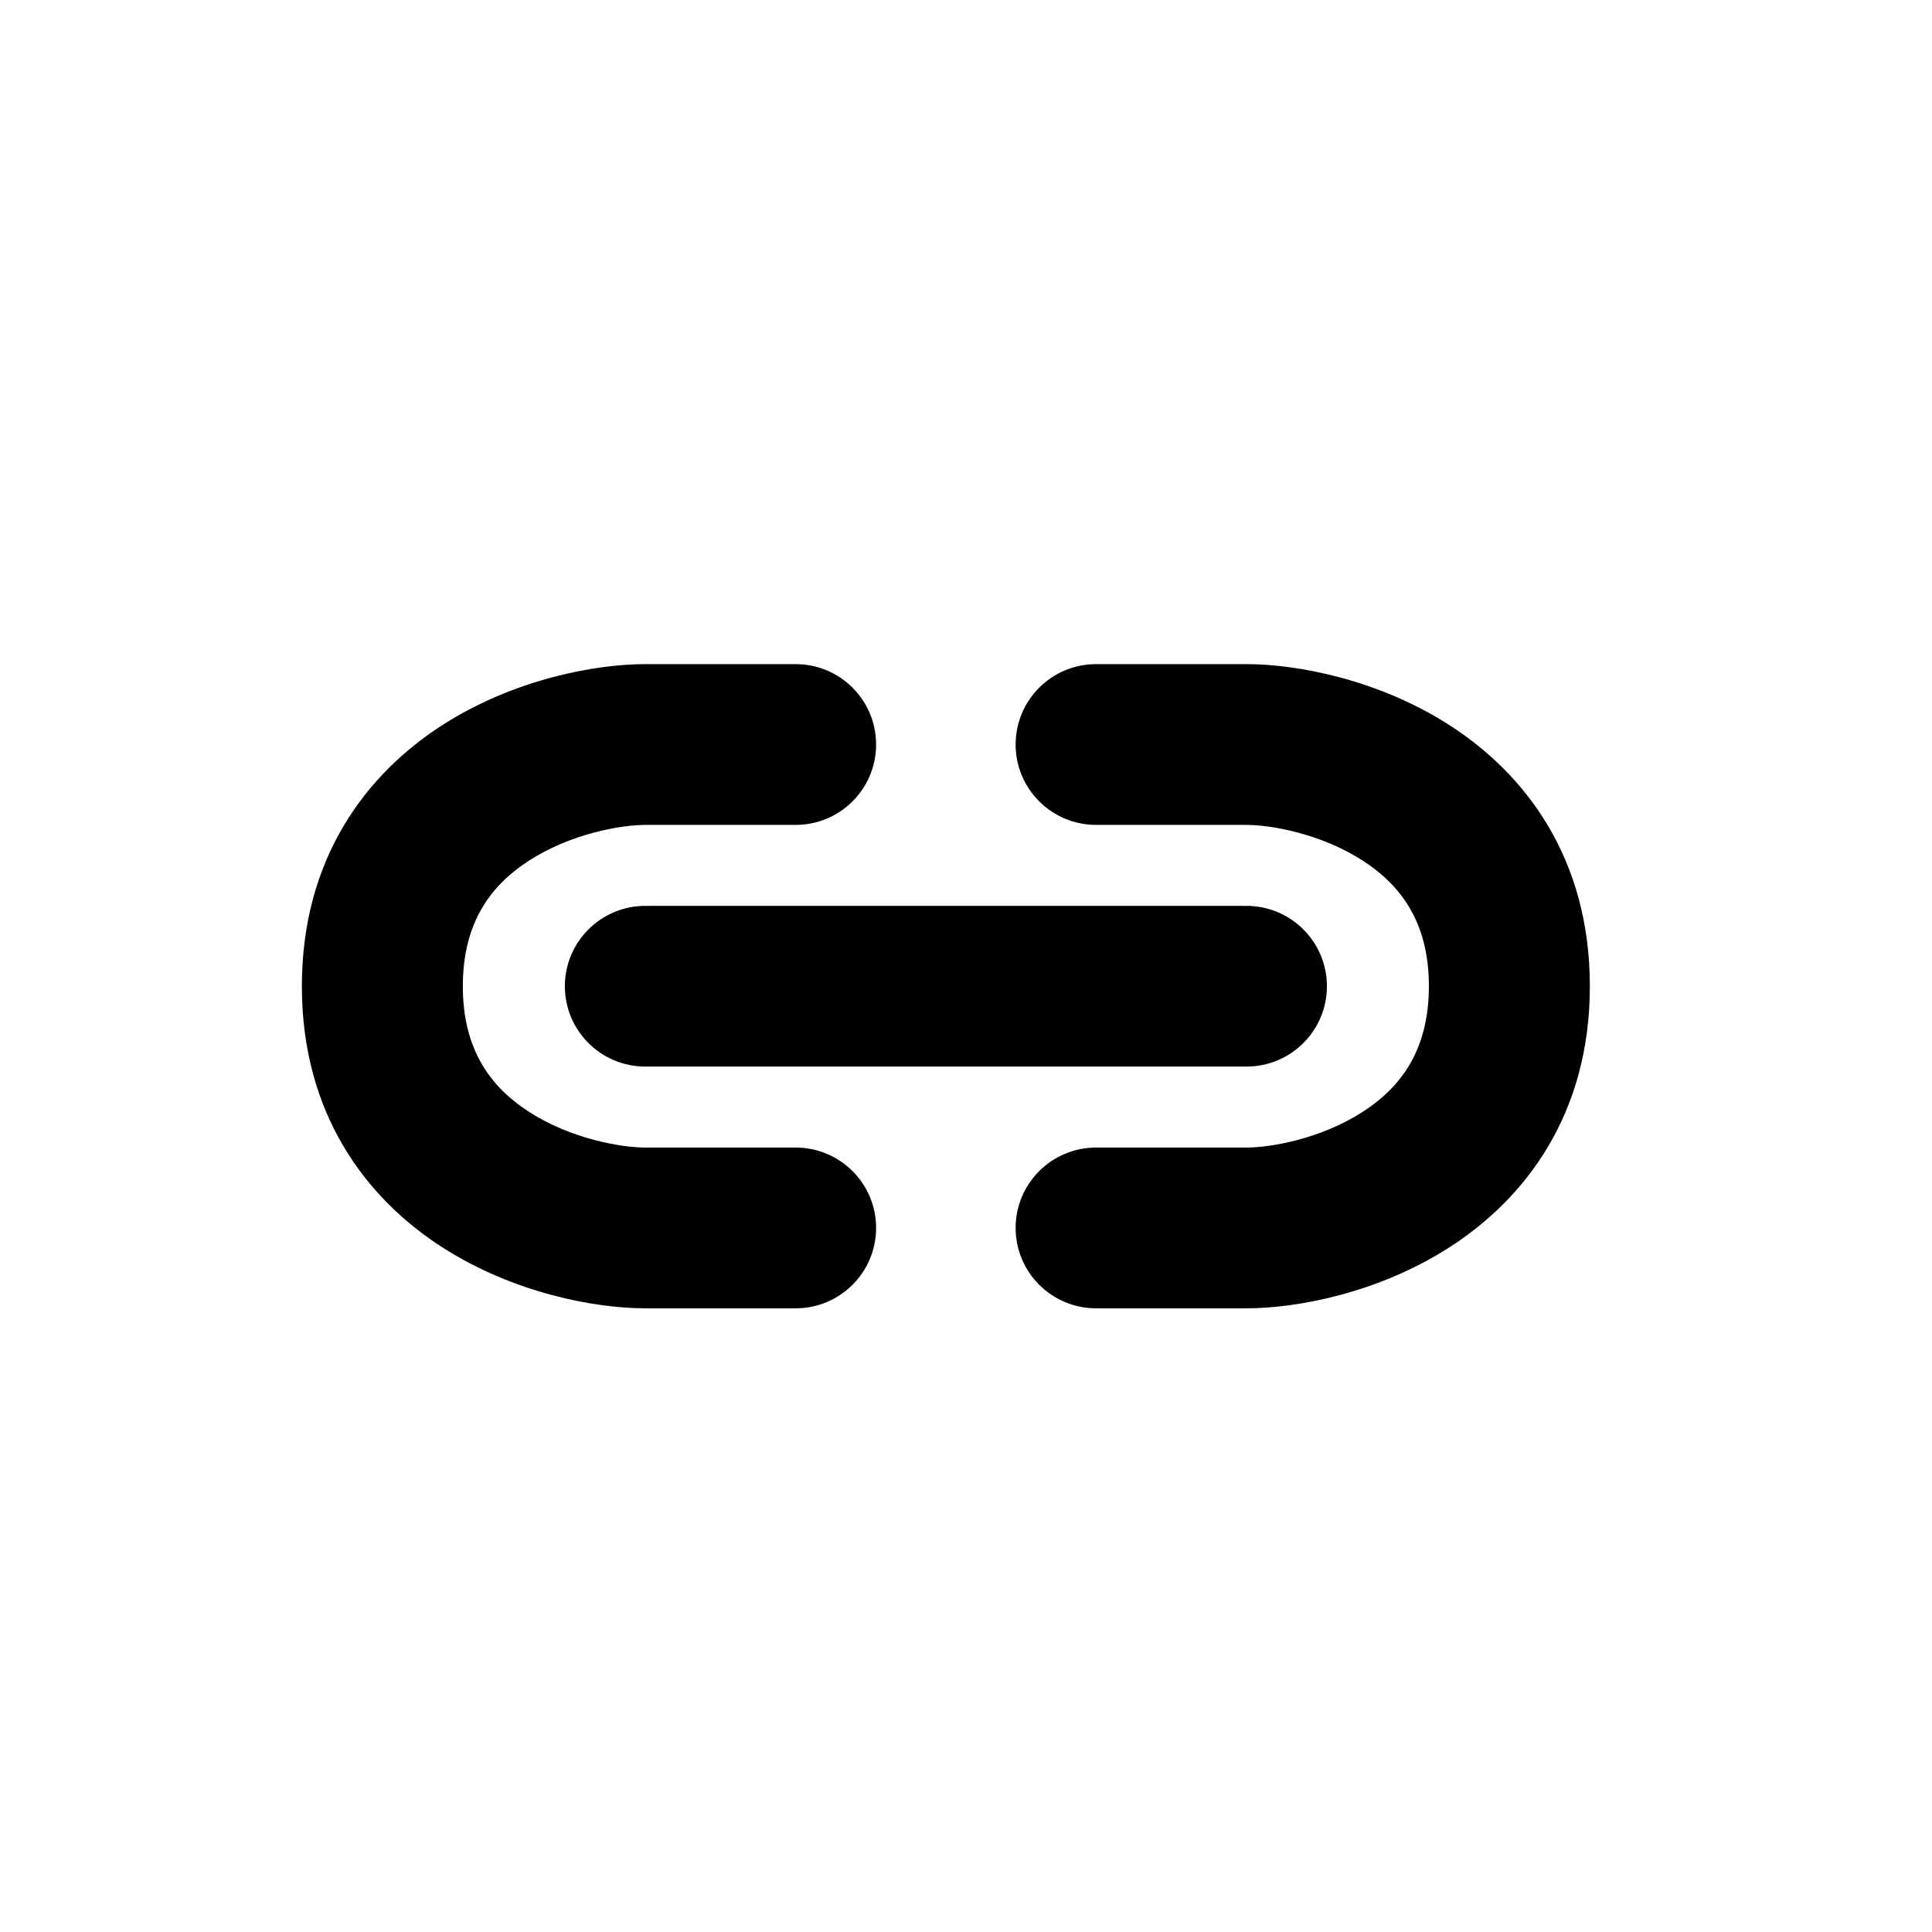 <svg width="32" height="32" viewBox="0 0 32 32" fill="none" xmlns="http://www.w3.org/2000/svg">
<path d="M7.322 12.013C8.507 11.251 9.857 11 10.689 11H13.178C13.914 11 14.511 11.596 14.511 12.332C14.511 13.067 13.914 13.663 13.178 13.663H10.689C10.277 13.663 9.449 13.812 8.766 14.252C8.153 14.646 7.666 15.254 7.666 16.335C7.666 17.416 8.153 18.024 8.766 18.418C9.449 18.858 10.277 19.007 10.689 19.007H13.178C13.914 19.007 14.511 19.603 14.511 20.338C14.511 21.074 13.914 21.67 13.178 21.67H10.689C9.857 21.67 8.507 21.419 7.322 20.657C6.069 19.851 5 18.457 5 16.335C5 14.213 6.069 12.819 7.322 12.013Z" fill="black"/>
<path d="M24.011 20.657C22.827 21.419 21.477 21.67 20.645 21.67H18.156C17.419 21.67 16.822 21.074 16.822 20.338C16.822 19.603 17.419 19.007 18.156 19.007H20.645C21.057 19.007 21.885 18.858 22.567 18.418C23.18 18.024 23.667 17.416 23.667 16.335C23.667 15.254 23.18 14.646 22.567 14.252C21.885 13.812 21.057 13.663 20.645 13.663L18.156 13.663C17.419 13.663 16.822 13.067 16.822 12.332C16.822 11.596 17.419 11 18.156 11L20.645 11C21.477 11 22.827 11.251 24.011 12.013C25.264 12.819 26.333 14.213 26.333 16.335C26.333 18.457 25.264 19.851 24.011 20.657Z" fill="black"/>
<path d="M10.689 15.004C9.953 15.004 9.356 15.6 9.356 16.335C9.356 17.07 9.953 17.666 10.689 17.666H20.645C21.381 17.666 21.978 17.07 21.978 16.335C21.978 15.6 21.381 15.004 20.645 15.004H10.689Z" fill="black"/>
</svg>

